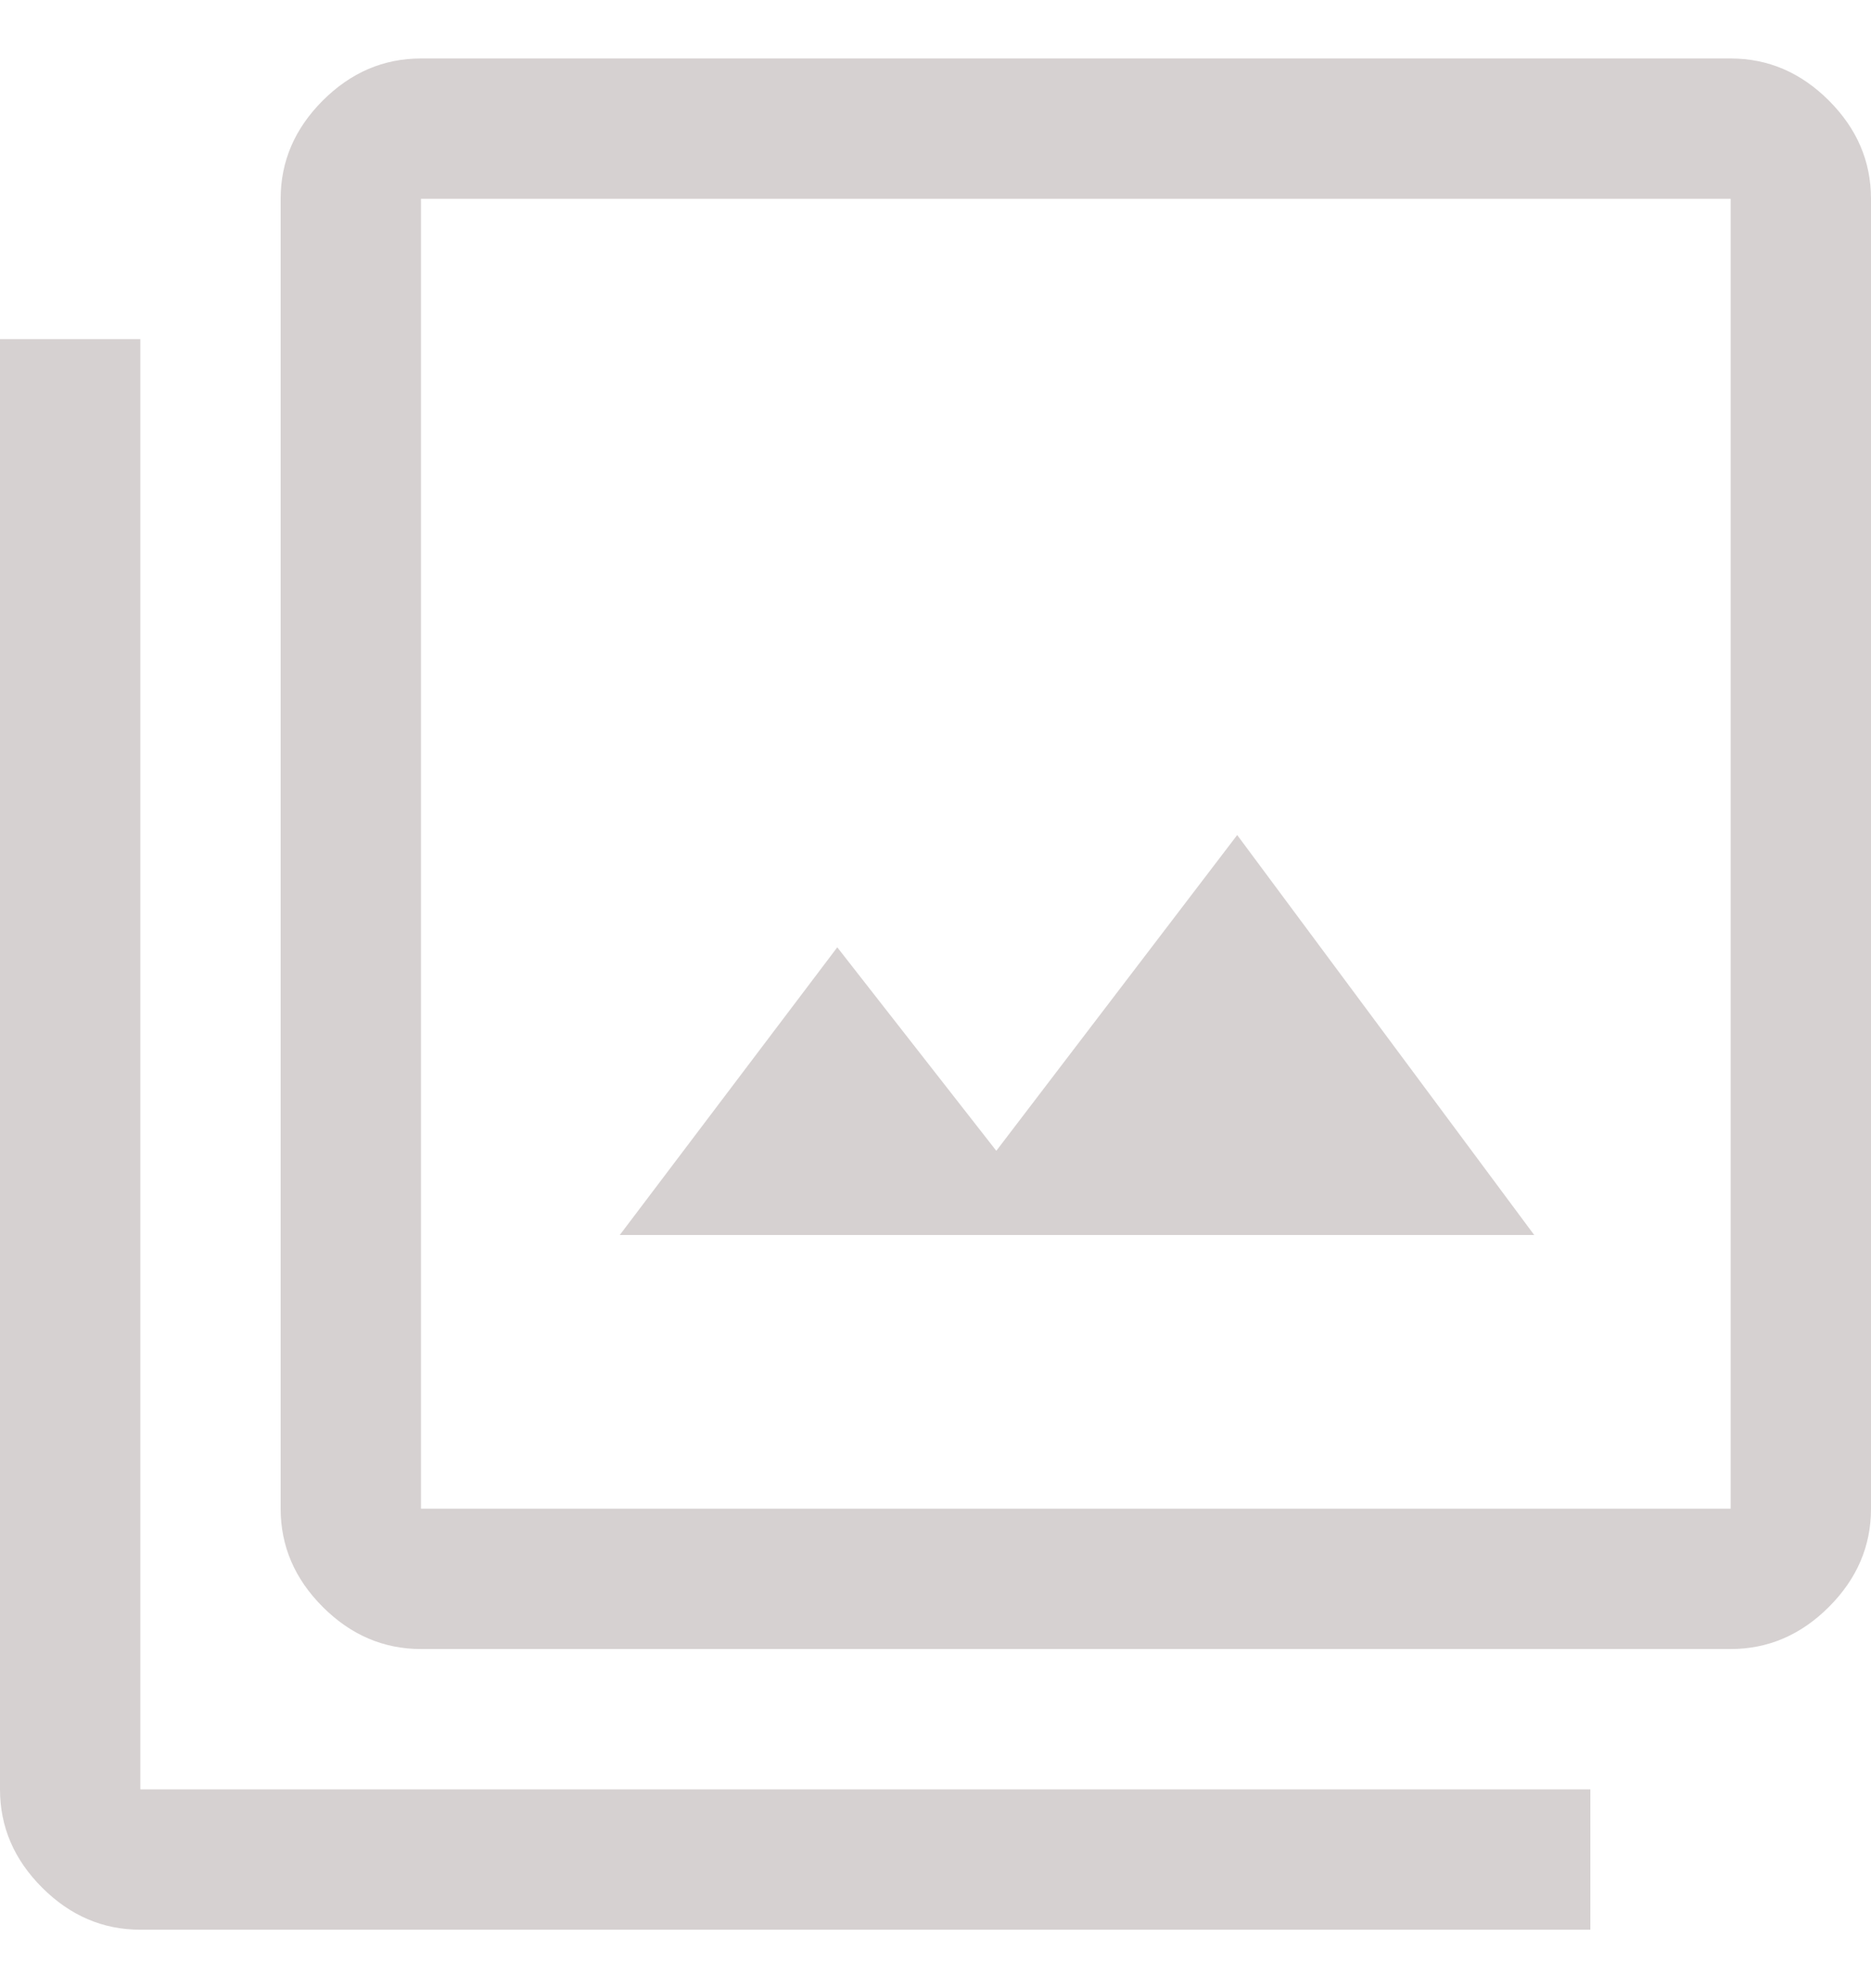 <svg width="16" height="17" viewBox="0 0 16 17" fill="none" xmlns="http://www.w3.org/2000/svg">
<path d="M5.3 10.56H13.12L10.58 7.14L8.52 9.84L7.16 8.1L5.3 10.56ZM3.6 14.1C3.28 14.1 3 13.98 2.76 13.74C2.52 13.5 2.4 13.22 2.4 12.9V1.7C2.4 1.38 2.52 1.1 2.76 0.86C3 0.62 3.28 0.5 3.6 0.5H14.8C15.12 0.5 15.4 0.62 15.64 0.86C15.88 1.1 16 1.38 16 1.7V12.9C16 13.22 15.88 13.5 15.64 13.74C15.4 13.98 15.12 14.1 14.8 14.1H3.6ZM3.6 12.9H14.8V1.7H3.6V12.9ZM1.2 16.5C0.88 16.5 0.6 16.38 0.36 16.14C0.12 15.9 0 15.62 0 15.3V2.9H1.2V15.3H13.6V16.5H1.2Z" fill="#D6D1D1"/>
</svg>
